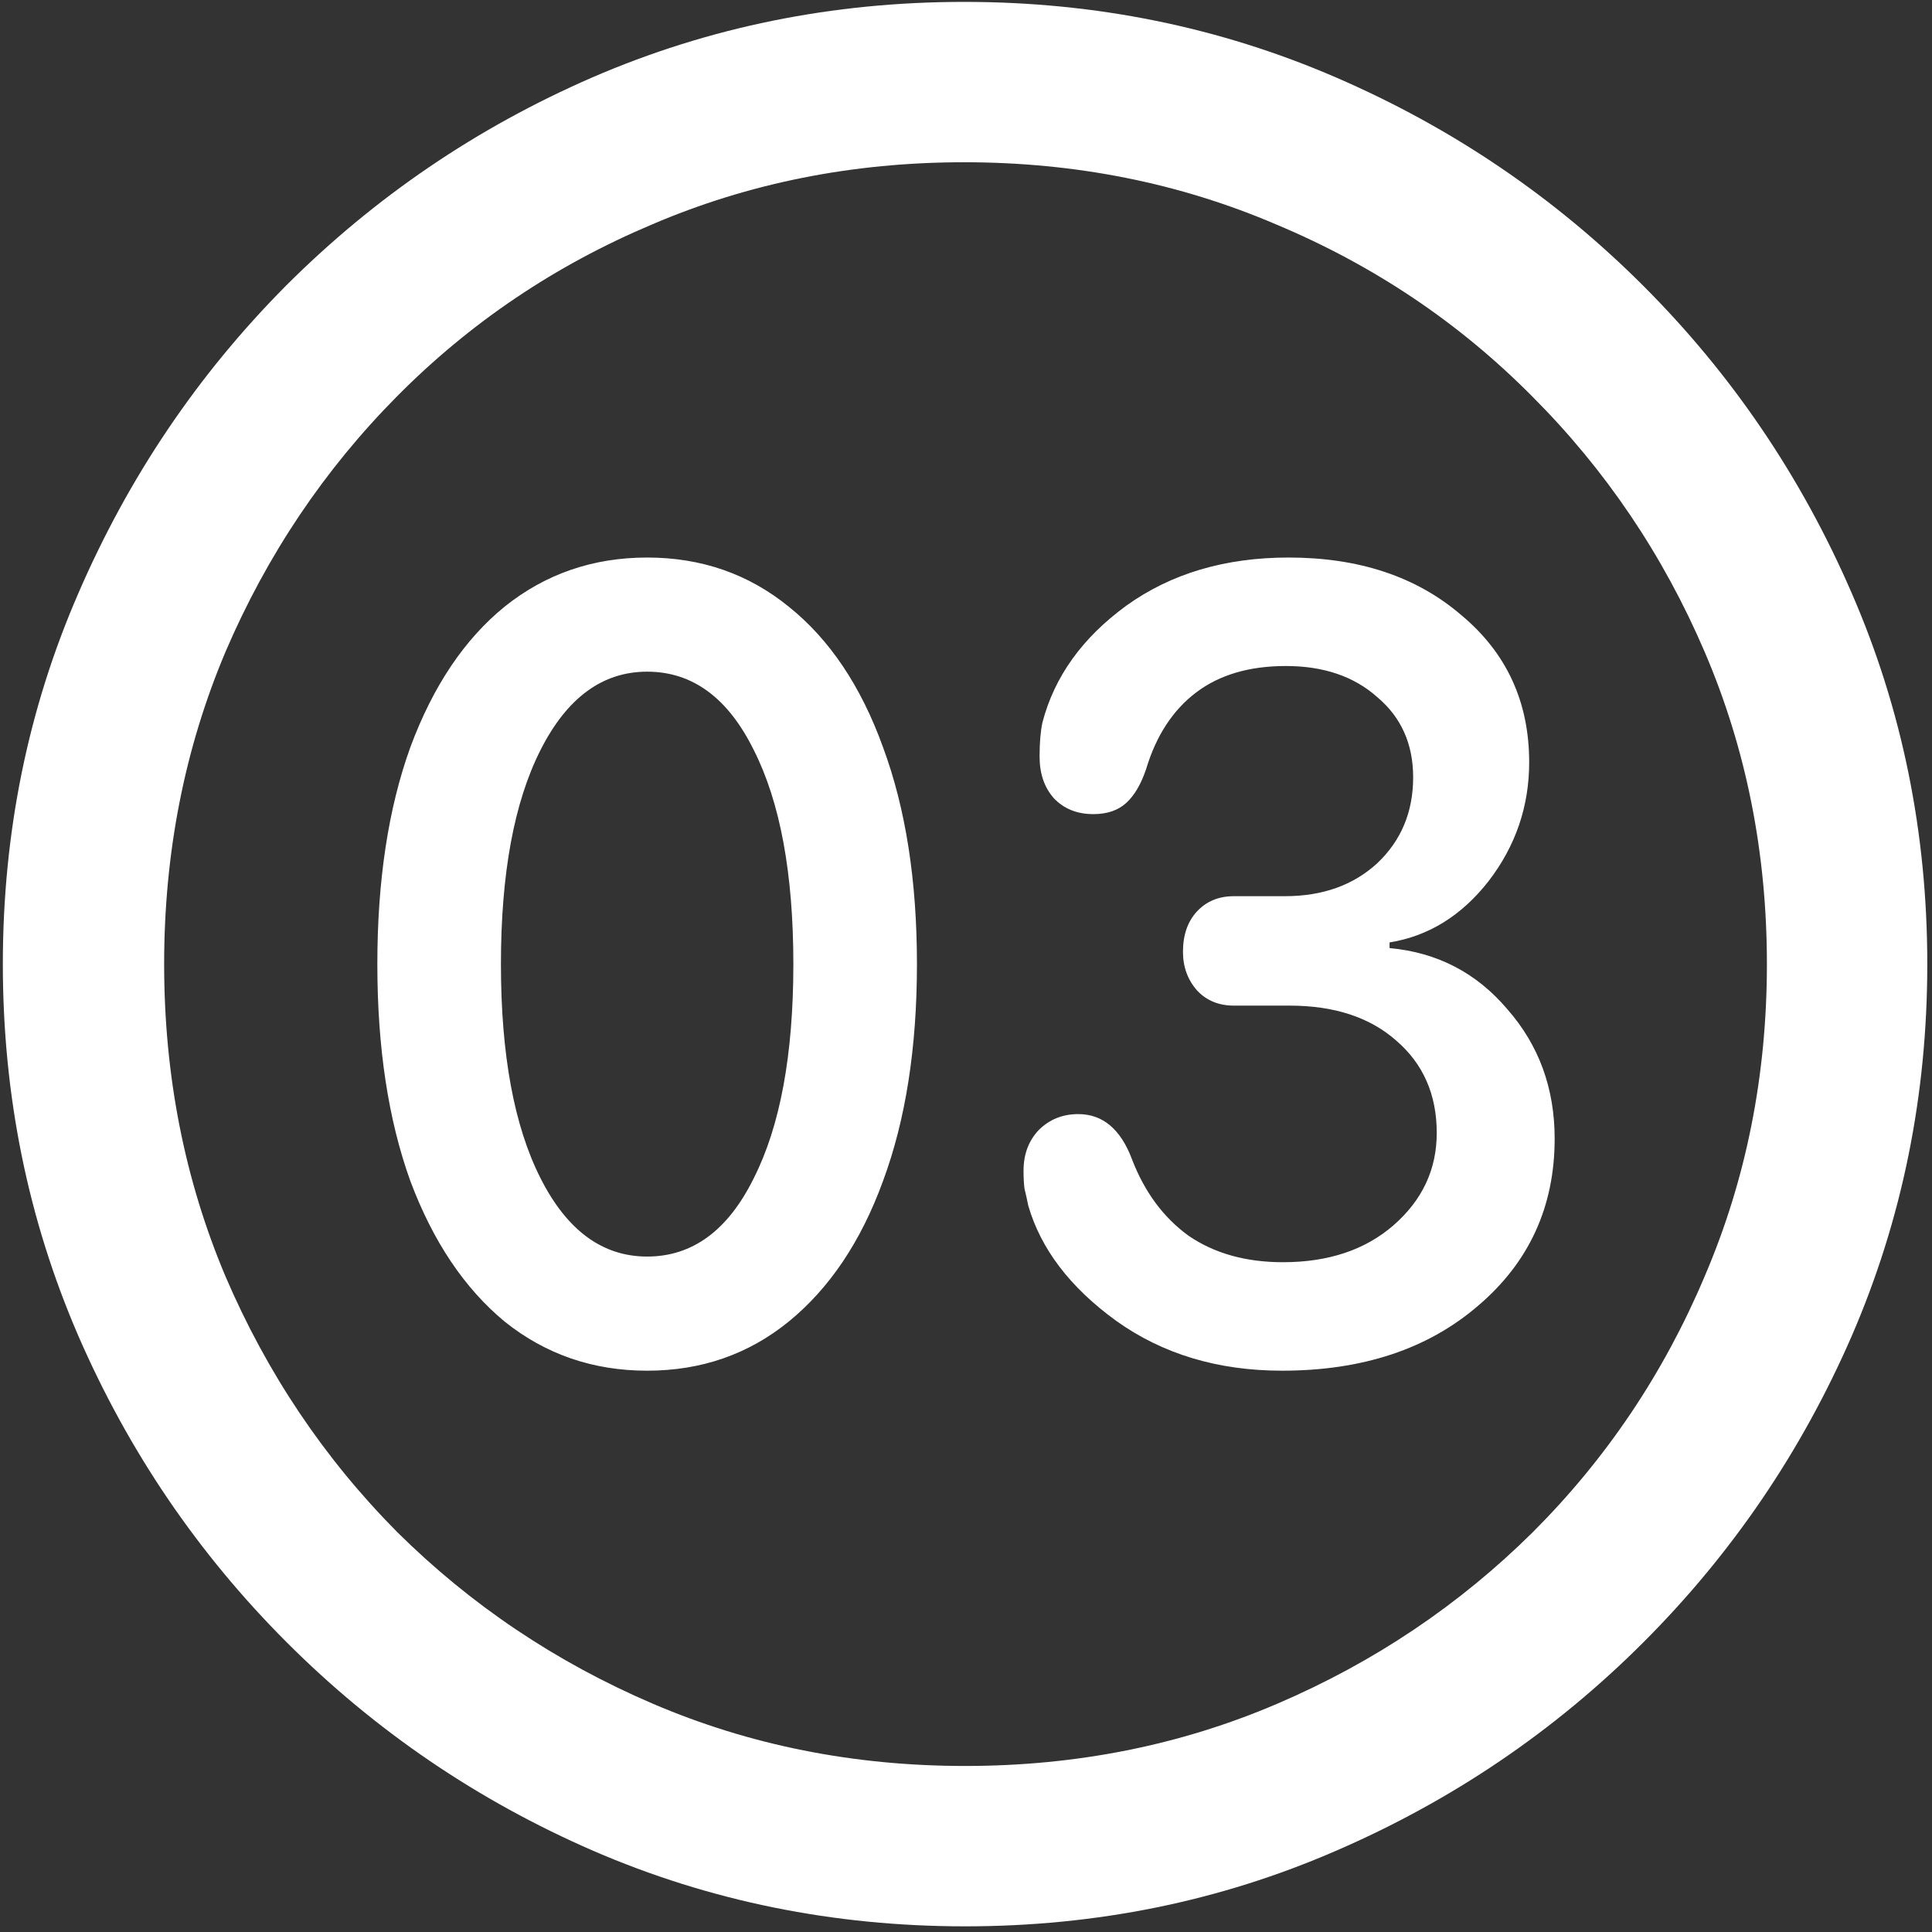<svg width="128" height="128" viewBox="0 0 128 128" fill="none" xmlns="http://www.w3.org/2000/svg">
<rect x="0" y="0" width="128" height="128" fill="#333333" stroke="none"/>
<path d="M63.938 127.625C72.646 127.625 80.833 125.958 88.5 122.625C96.208 119.292 103 114.688 108.875 108.812C114.75 102.938 119.354 96.167 122.688 88.5C126.021 80.792 127.688 72.583 127.688 63.875C127.688 55.167 126.021 46.979 122.688 39.312C119.354 31.604 114.75 24.812 108.875 18.938C103 13.062 96.208 8.458 88.5 5.125C80.792 1.792 72.583 0.125 63.875 0.125C55.167 0.125 46.958 1.792 39.25 5.125C31.583 8.458 24.812 13.062 18.938 18.938C13.104 24.812 8.521 31.604 5.188 39.312C1.854 46.979 0.188 55.167 0.188 63.875C0.188 72.583 1.854 80.792 5.188 88.5C8.521 96.167 13.125 102.938 19 108.812C24.875 114.688 31.646 119.292 39.312 122.625C47.021 125.958 55.229 127.625 63.938 127.625ZM63.938 117C56.562 117 49.667 115.625 43.25 112.875C36.833 110.125 31.188 106.333 26.312 101.5C21.479 96.625 17.688 90.979 14.938 84.562C12.229 78.146 10.875 71.25 10.875 63.875C10.875 56.5 12.229 49.604 14.938 43.188C17.688 36.771 21.479 31.125 26.312 26.25C31.146 21.375 36.771 17.583 43.188 14.875C49.604 12.125 56.5 10.75 63.875 10.75C71.25 10.75 78.146 12.125 84.562 14.875C91.021 17.583 96.667 21.375 101.5 26.25C106.375 31.125 110.188 36.771 112.938 43.188C115.688 49.604 117.062 56.5 117.062 63.875C117.062 71.25 115.688 78.146 112.938 84.562C110.229 90.979 106.438 96.625 101.562 101.5C96.688 106.333 91.042 110.125 84.625 112.875C78.208 115.625 71.312 117 63.938 117ZM42.875 90.812C46.458 90.812 49.583 89.729 52.25 87.562C54.958 85.354 57.042 82.25 58.5 78.25C60 74.208 60.75 69.417 60.75 63.875C60.75 58.333 60 53.542 58.5 49.5C57.042 45.458 54.958 42.354 52.25 40.188C49.583 38.021 46.458 36.938 42.875 36.938C39.292 36.938 36.146 38.021 33.438 40.188C30.771 42.354 28.688 45.458 27.188 49.5C25.729 53.542 25 58.333 25 63.875C25 69.417 25.729 74.208 27.188 78.25C28.688 82.25 30.771 85.354 33.438 87.562C36.146 89.729 39.292 90.812 42.875 90.812ZM42.875 83.25C39.917 83.25 37.562 81.521 35.812 78.062C34.062 74.604 33.188 69.875 33.188 63.875C33.188 57.875 34.062 53.146 35.812 49.688C37.562 46.229 39.917 44.5 42.875 44.5C45.875 44.5 48.229 46.229 49.938 49.688C51.688 53.146 52.562 57.875 52.562 63.875C52.562 69.875 51.688 74.604 49.938 78.062C48.229 81.521 45.875 83.25 42.875 83.25ZM84.938 90.812C90.271 90.812 94.604 89.375 97.938 86.5C101.312 83.625 103 79.938 103 75.438C103 72.104 101.958 69.25 99.875 66.875C97.833 64.458 95.229 63.104 92.062 62.812V62.438C94.646 62.021 96.833 60.667 98.625 58.375C100.417 56.042 101.312 53.417 101.312 50.5C101.312 46.5 99.812 43.25 96.812 40.75C93.854 38.208 90.042 36.938 85.375 36.938C81.167 36.938 77.583 38 74.625 40.125C71.708 42.25 69.854 44.833 69.062 47.875C68.938 48.458 68.875 49.208 68.875 50.125C68.875 51.25 69.188 52.167 69.812 52.875C70.479 53.583 71.354 53.938 72.438 53.938C73.354 53.938 74.083 53.688 74.625 53.188C75.167 52.688 75.604 51.938 75.938 50.938C76.604 48.729 77.708 47.042 79.25 45.875C80.792 44.708 82.771 44.125 85.188 44.125C87.688 44.125 89.708 44.812 91.25 46.188C92.833 47.521 93.625 49.292 93.625 51.5C93.625 53.792 92.833 55.688 91.25 57.188C89.667 58.646 87.625 59.375 85.125 59.375H81.75C80.75 59.375 79.938 59.708 79.312 60.375C78.688 61.042 78.375 61.938 78.375 63.062C78.375 64.062 78.688 64.917 79.312 65.625C79.938 66.292 80.75 66.625 81.75 66.625H85.438C88.396 66.625 90.75 67.396 92.5 68.938C94.292 70.479 95.188 72.521 95.188 75.062C95.188 77.479 94.229 79.521 92.312 81.188C90.438 82.812 88 83.625 85 83.625C82.542 83.625 80.458 83.042 78.75 81.875C77.083 80.667 75.833 78.979 75 76.812C74.25 74.812 73.062 73.812 71.438 73.812C70.396 73.812 69.521 74.167 68.812 74.875C68.146 75.583 67.812 76.479 67.812 77.562C67.812 78.021 67.833 78.417 67.875 78.75C67.958 79.083 68.042 79.458 68.125 79.875C68.958 82.75 70.896 85.292 73.938 87.5C77.021 89.708 80.688 90.812 84.938 90.812Z" fill="white"/>
</svg>
